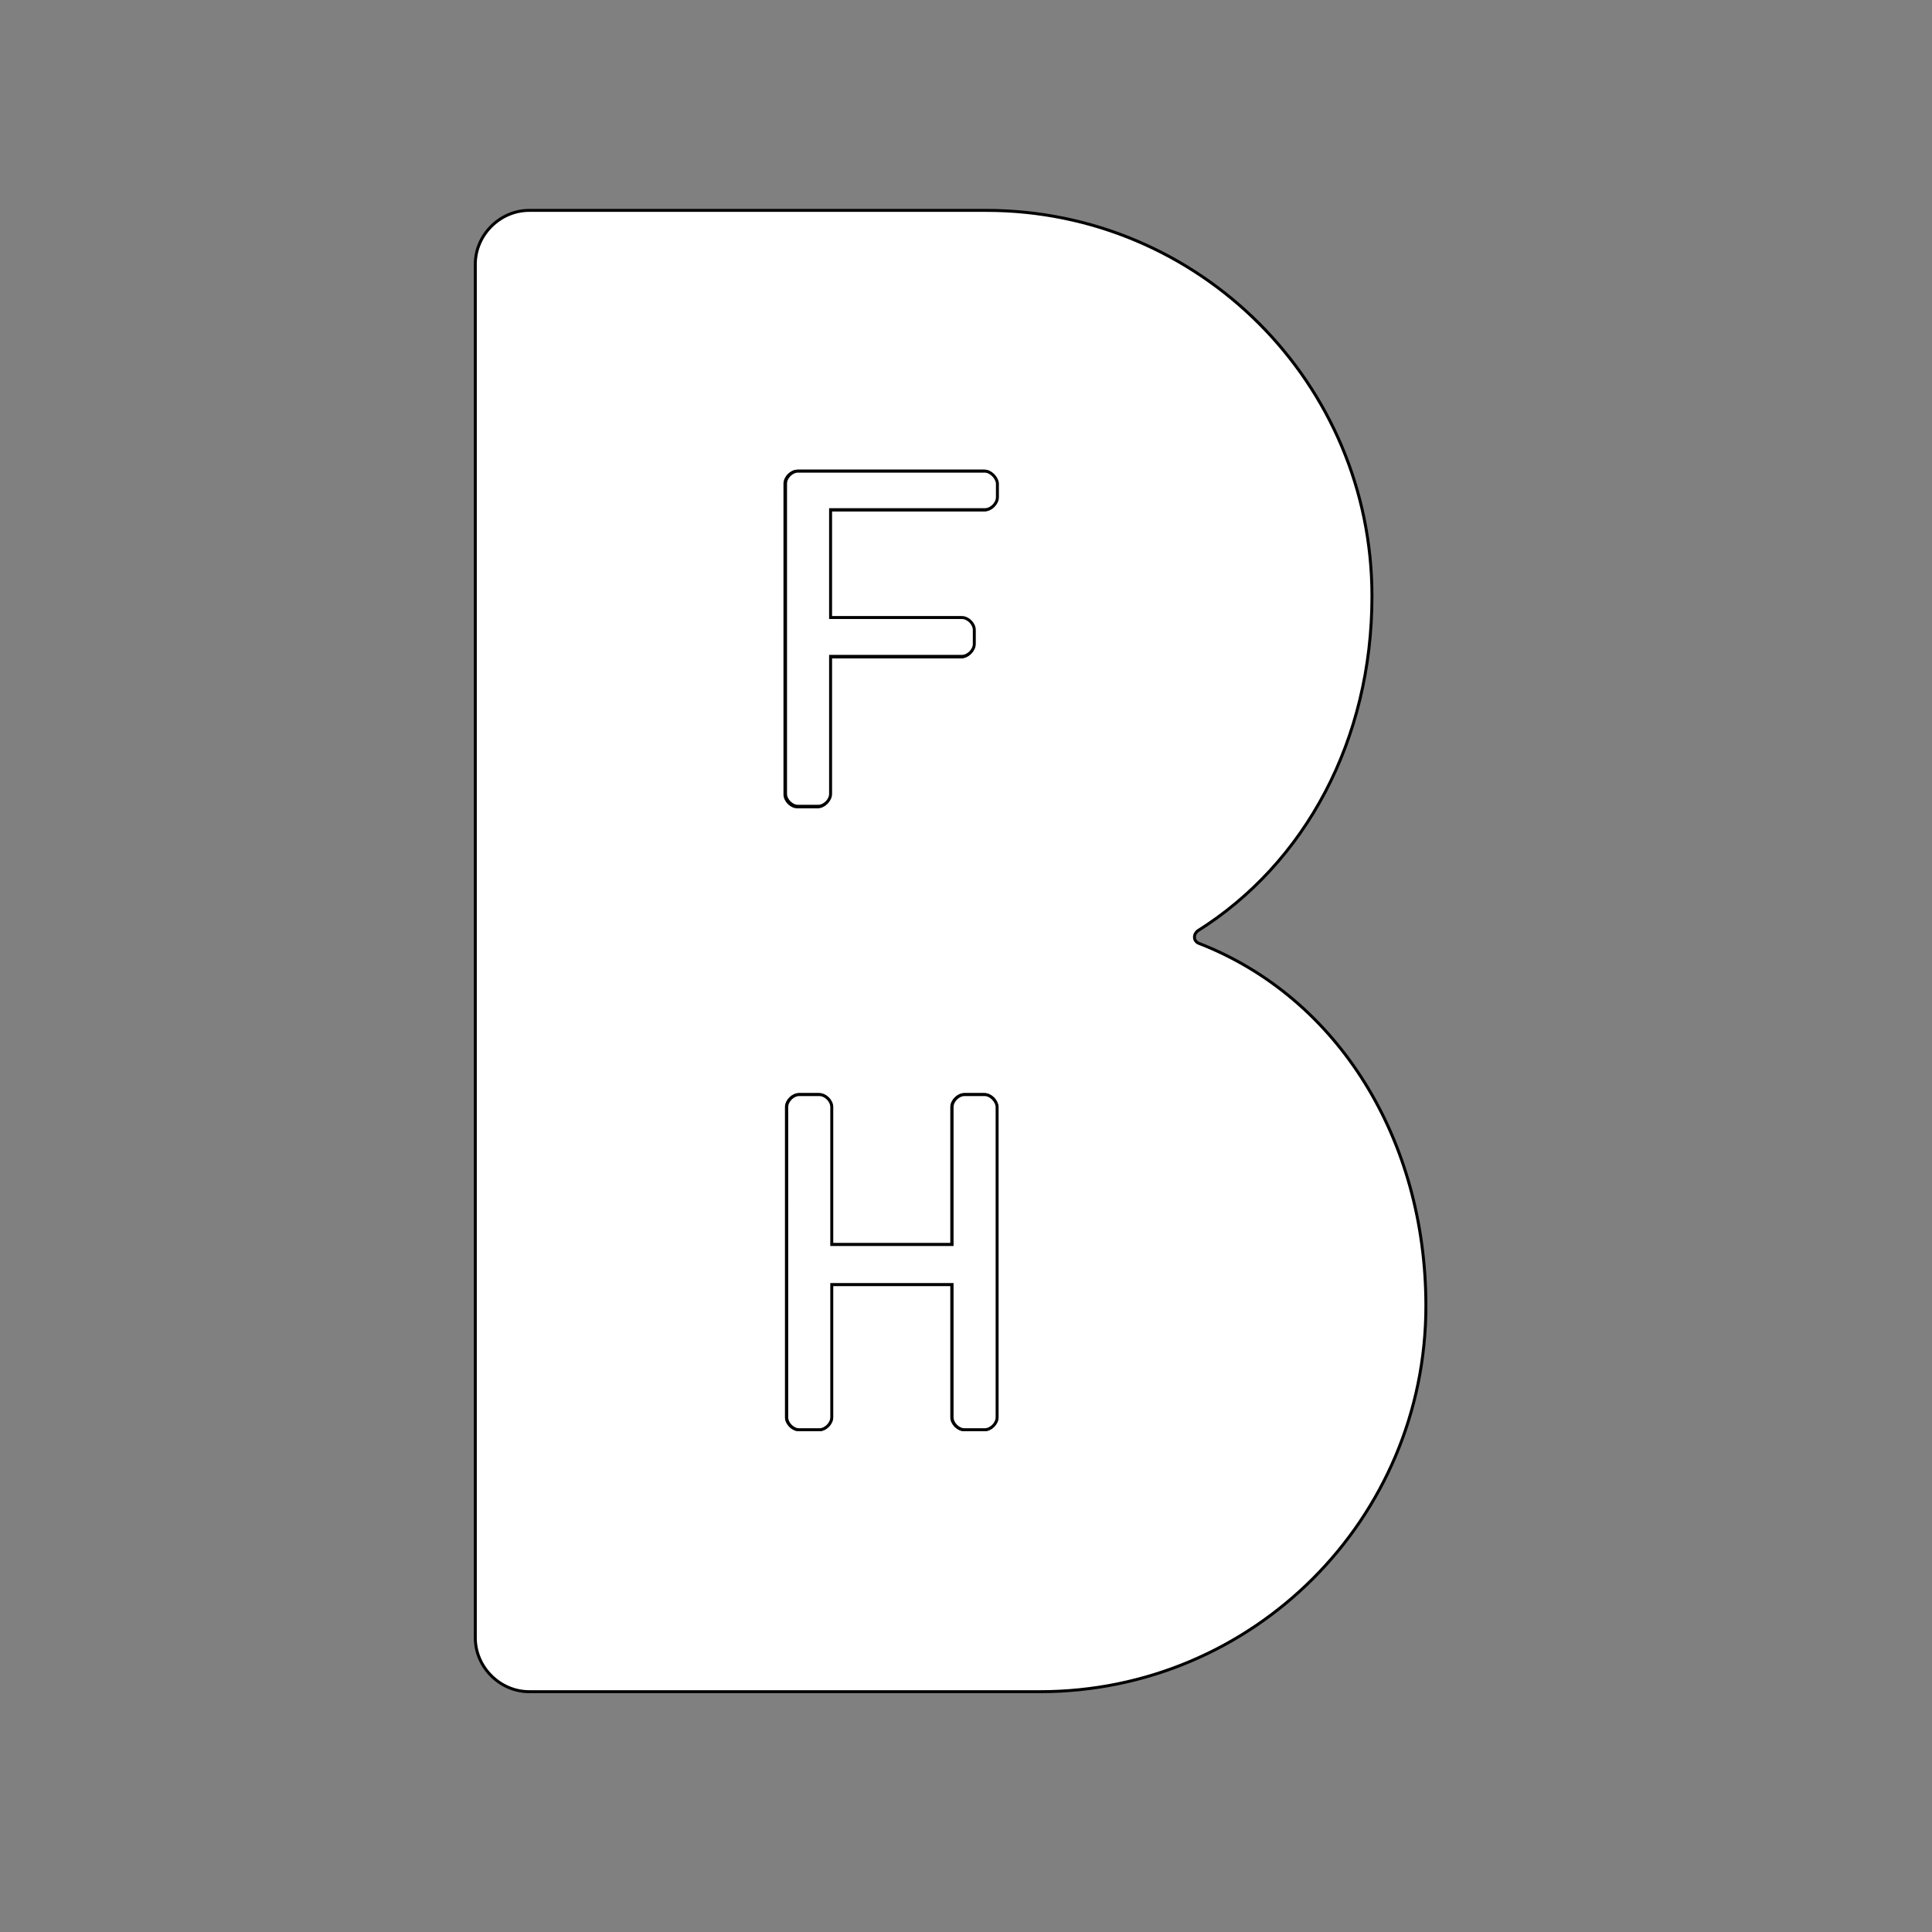 <?xml version="1.0" encoding="utf-8"?>
<!-- Generator: Adobe Illustrator 19.2.1, SVG Export Plug-In . SVG Version: 6.00 Build 0)  -->
<svg version="1.1" id="layer" xmlns="http://www.w3.org/2000/svg" xmlns:xlink="http://www.w3.org/1999/xlink" x="0px" y="0px"
	 viewBox="0 0 652 652" style="enable-background:new 0 0 652 652;" xml:space="preserve">
<rect x="0" y="0" width="652" height="652" fill="#808080" stroke="none"/>
<style type="text/css">
	.st0{fill:#FFFFFF; stroke:#000000}
	.st1{fill:#FFFFFF; stroke:#000000}
</style>
<g id="de">
	<g>
		<path class="st0" d="M404.7,318.4c0,0-1.6-0.5-1.6-2.1c0-1,0.5-1.6,1-2.1c36.5-22.9,58.9-64.6,58.9-113
			C463,129.3,404.7,71,332.8,71H178.6c-9.9,0-18.2,8.3-18.2,18.2v463.5c0,9.9,8.3,18.2,18.2,18.2H351c71.9,0,130.2-58.3,130.2-130.2
			C481.2,384.5,451.5,336.6,404.7,318.4z M336.4,478.3c0,2.1-2.1,4.2-4.2,4.2h-6.8c-2.1,0-4.2-2.1-4.2-4.2v-44.8h-40.6v44.8
			c0,2.1-2.1,4.2-4.2,4.2h-6.8c-2.1,0-4.2-2.1-4.2-4.2V373.6c0-2.1,2.1-4.2,4.2-4.2h6.8c2.1,0,4.2,2.1,4.2,4.2V420h40.6v-46.4
			c0-2.1,2.1-4.2,4.2-4.2h6.8c2.1,0,4.2,2.1,4.2,4.2V478.3z M336.4,167.9c0,2.1-2.1,4.2-4.2,4.2h-52.1v36.5h44.3
			c2.1,0,4.2,2.1,4.2,4.2v4.7c0,2.1-2.1,4.2-4.2,4.2h-44.3v46.4c0,2.1-2.1,4.2-4.2,4.2h-6.8c-2.1,0-4.2-2.1-4.2-4.2V163.2
			c0-2.1,2.1-4.2,4.2-4.2h63c2.1,0,4.2,2.1,4.2,4.2V167.9z"/>
		<path class="st1" d="M332.3,369.4h-6.8c-2.1,0-4.2,2.1-4.2,4.2V420h-40.6v-46.4c0-2.1-2.1-4.2-4.2-4.2h-6.8
			c-2.1,0-4.2,2.1-4.2,4.2v104.7c0,2.1,2.1,4.2,4.2,4.2h6.8c2.1,0,4.2-2.1,4.2-4.2v-44.8h40.6v44.8c0,2.1,2.1,4.2,4.2,4.2h6.8
			c2.1,0,4.2-2.1,4.2-4.2V373.6C336.4,371.5,334.3,369.4,332.3,369.4z"/>
		<path class="st1" d="M332.3,159h-63c-2.1,0-4.2,2.1-4.2,4.2v104.7c0,2.1,2.1,4.2,4.2,4.2h6.8c2.1,0,4.2-2.1,4.2-4.2v-46.4h44.3
			c2.1,0,4.2-2.1,4.2-4.2v-4.7c0-2.1-2.1-4.2-4.2-4.2h-44.3V172h52.1c2.1,0,4.2-2.1,4.2-4.2v-4.7C336.4,161.1,334.3,159,332.3,159z"
			/>
	</g>
</g>
</svg>
